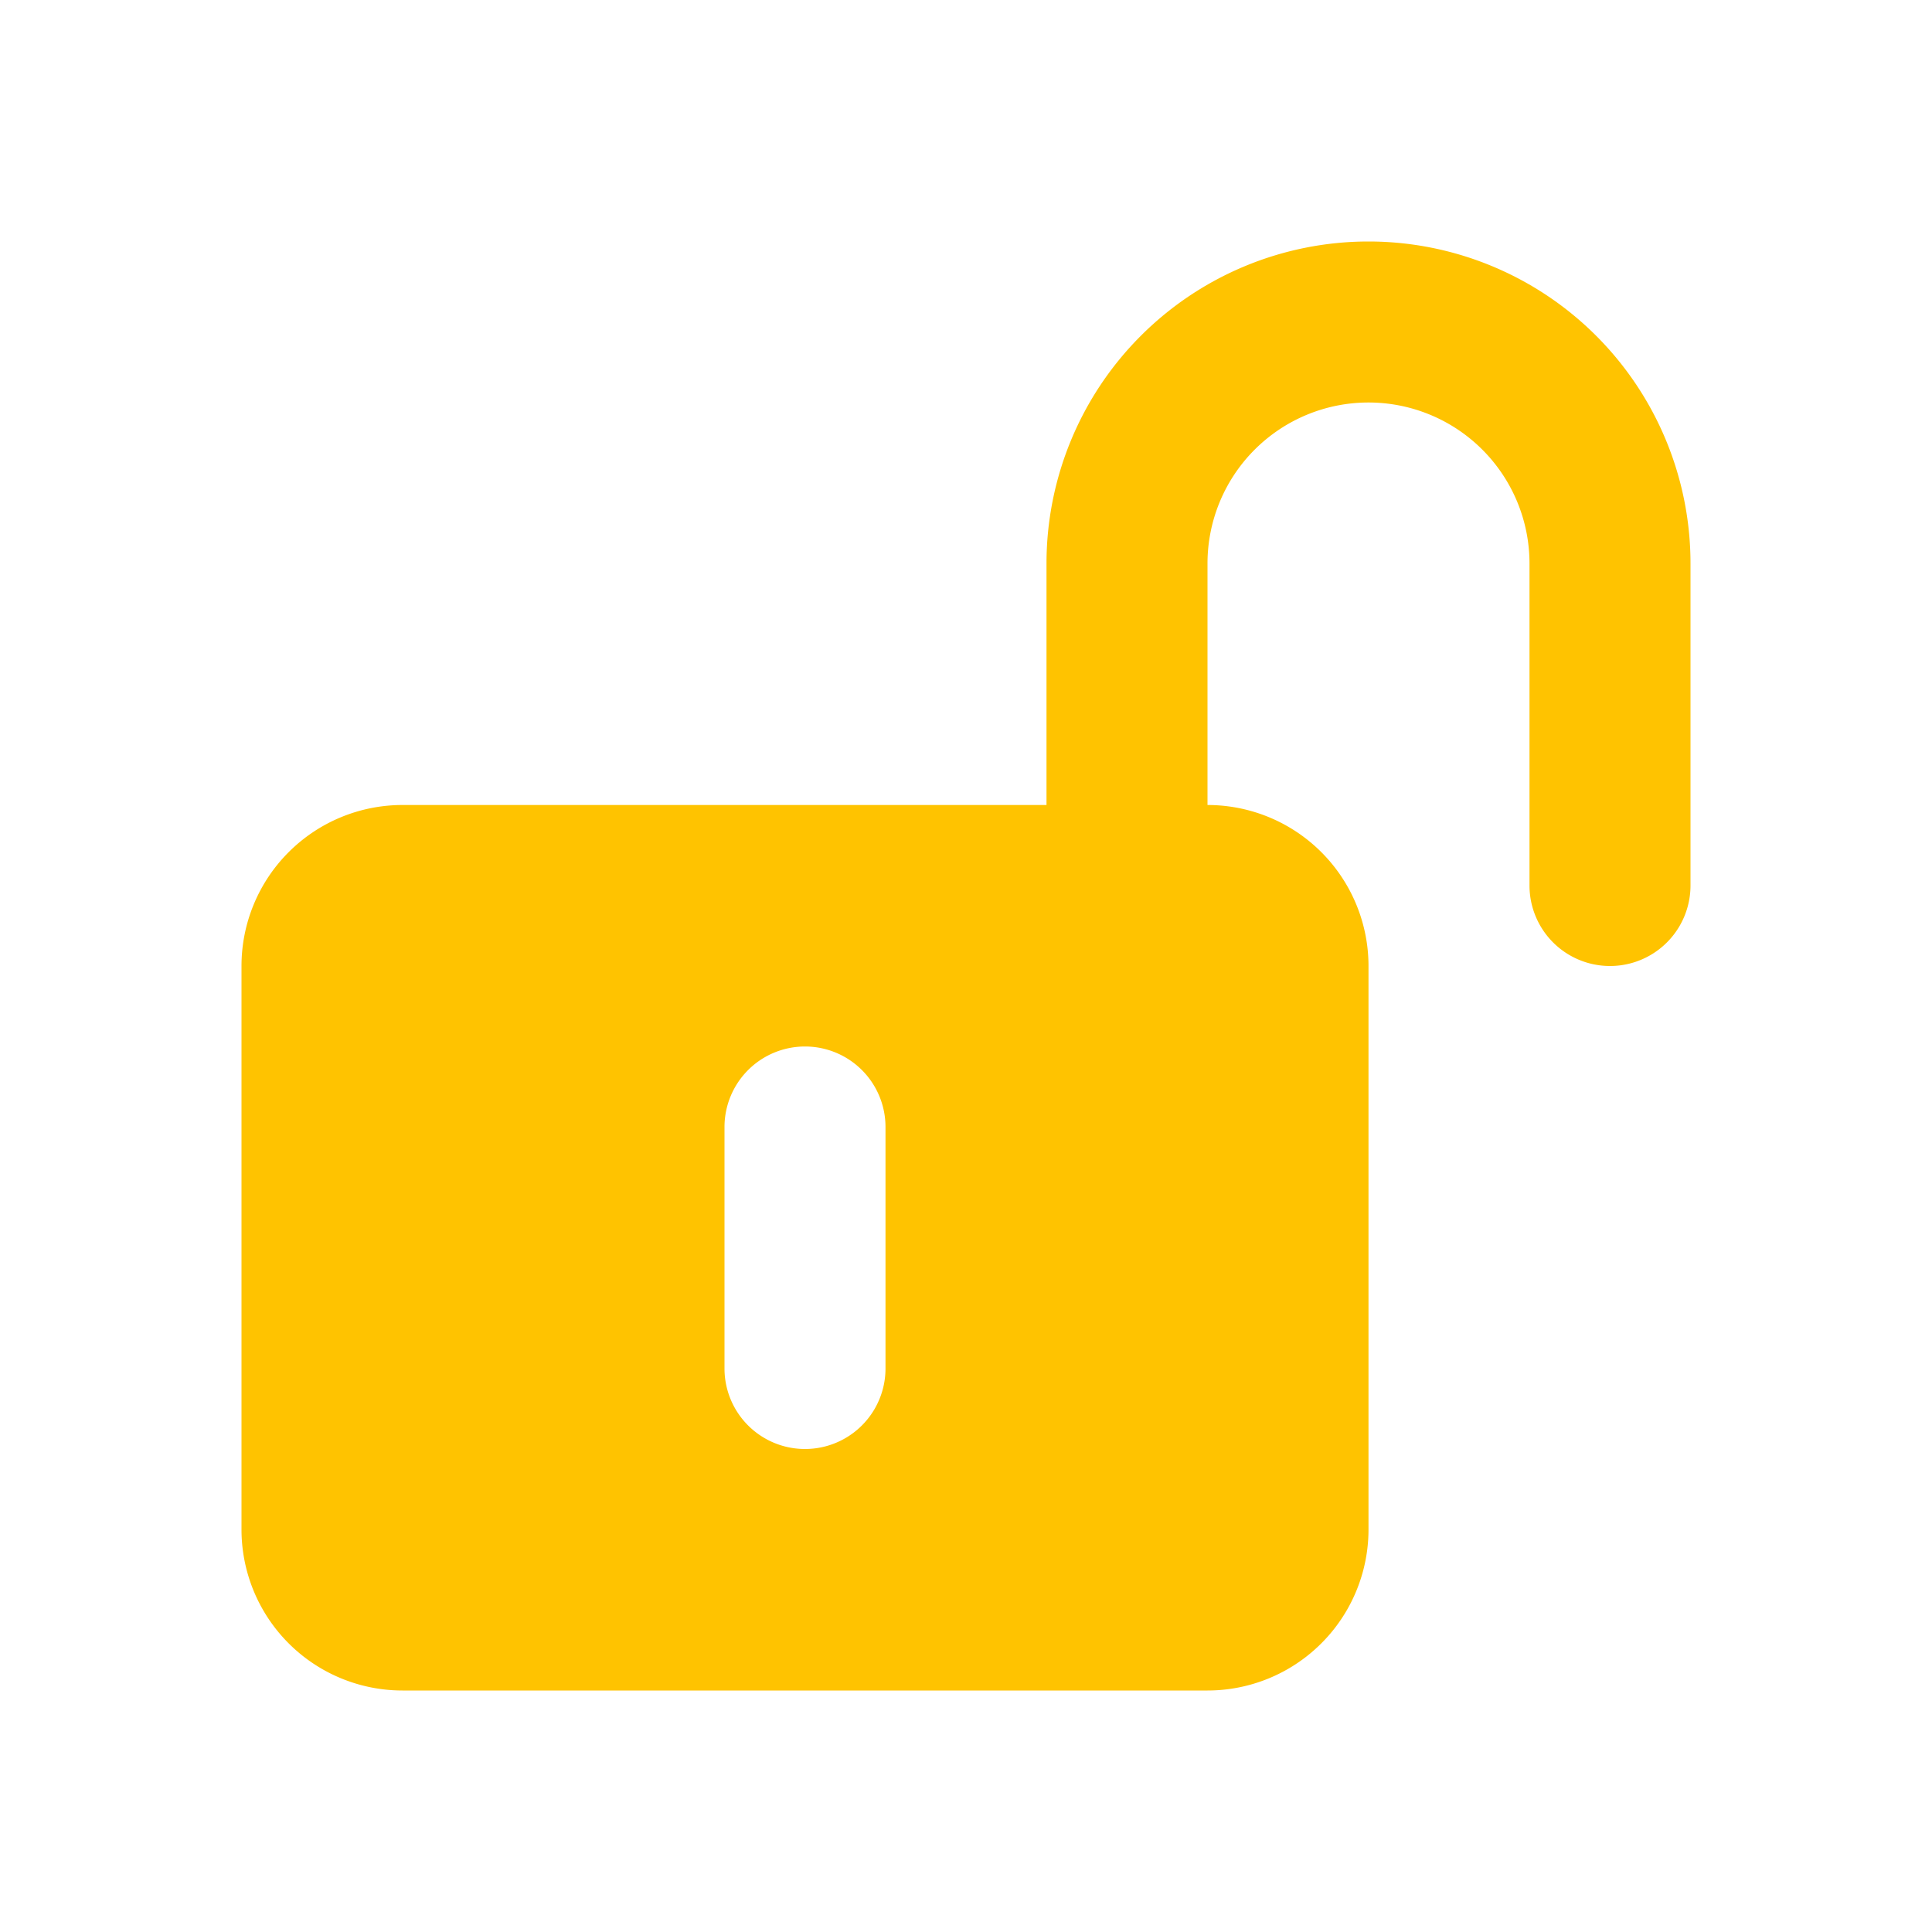 <svg class="w-6 h-6 text-gray-800 dark:text-white" aria-hidden="true" xmlns="http://www.w3.org/2000/svg" width="24" height="24" fill="#FFC300" viewBox="0 0 24 24">
  <path fill-rule="evenodd" d="M15 7a2 2 0 1 1 4 0v4a1 1 0 1 0 2 0V7a4 4 0 0 0-8 0v3H5a2 2 0 0 0-2 2v7a2 2 0 0 0 2 2h10a2 2 0 0 0 2-2v-7a2 2 0 0 0-2-2V7Zm-5 6a1 1 0 0 1 1 1v3a1 1 0 1 1-2 0v-3a1 1 0 0 1 1-1Z" clip-rule="evenodd"/>
</svg>
